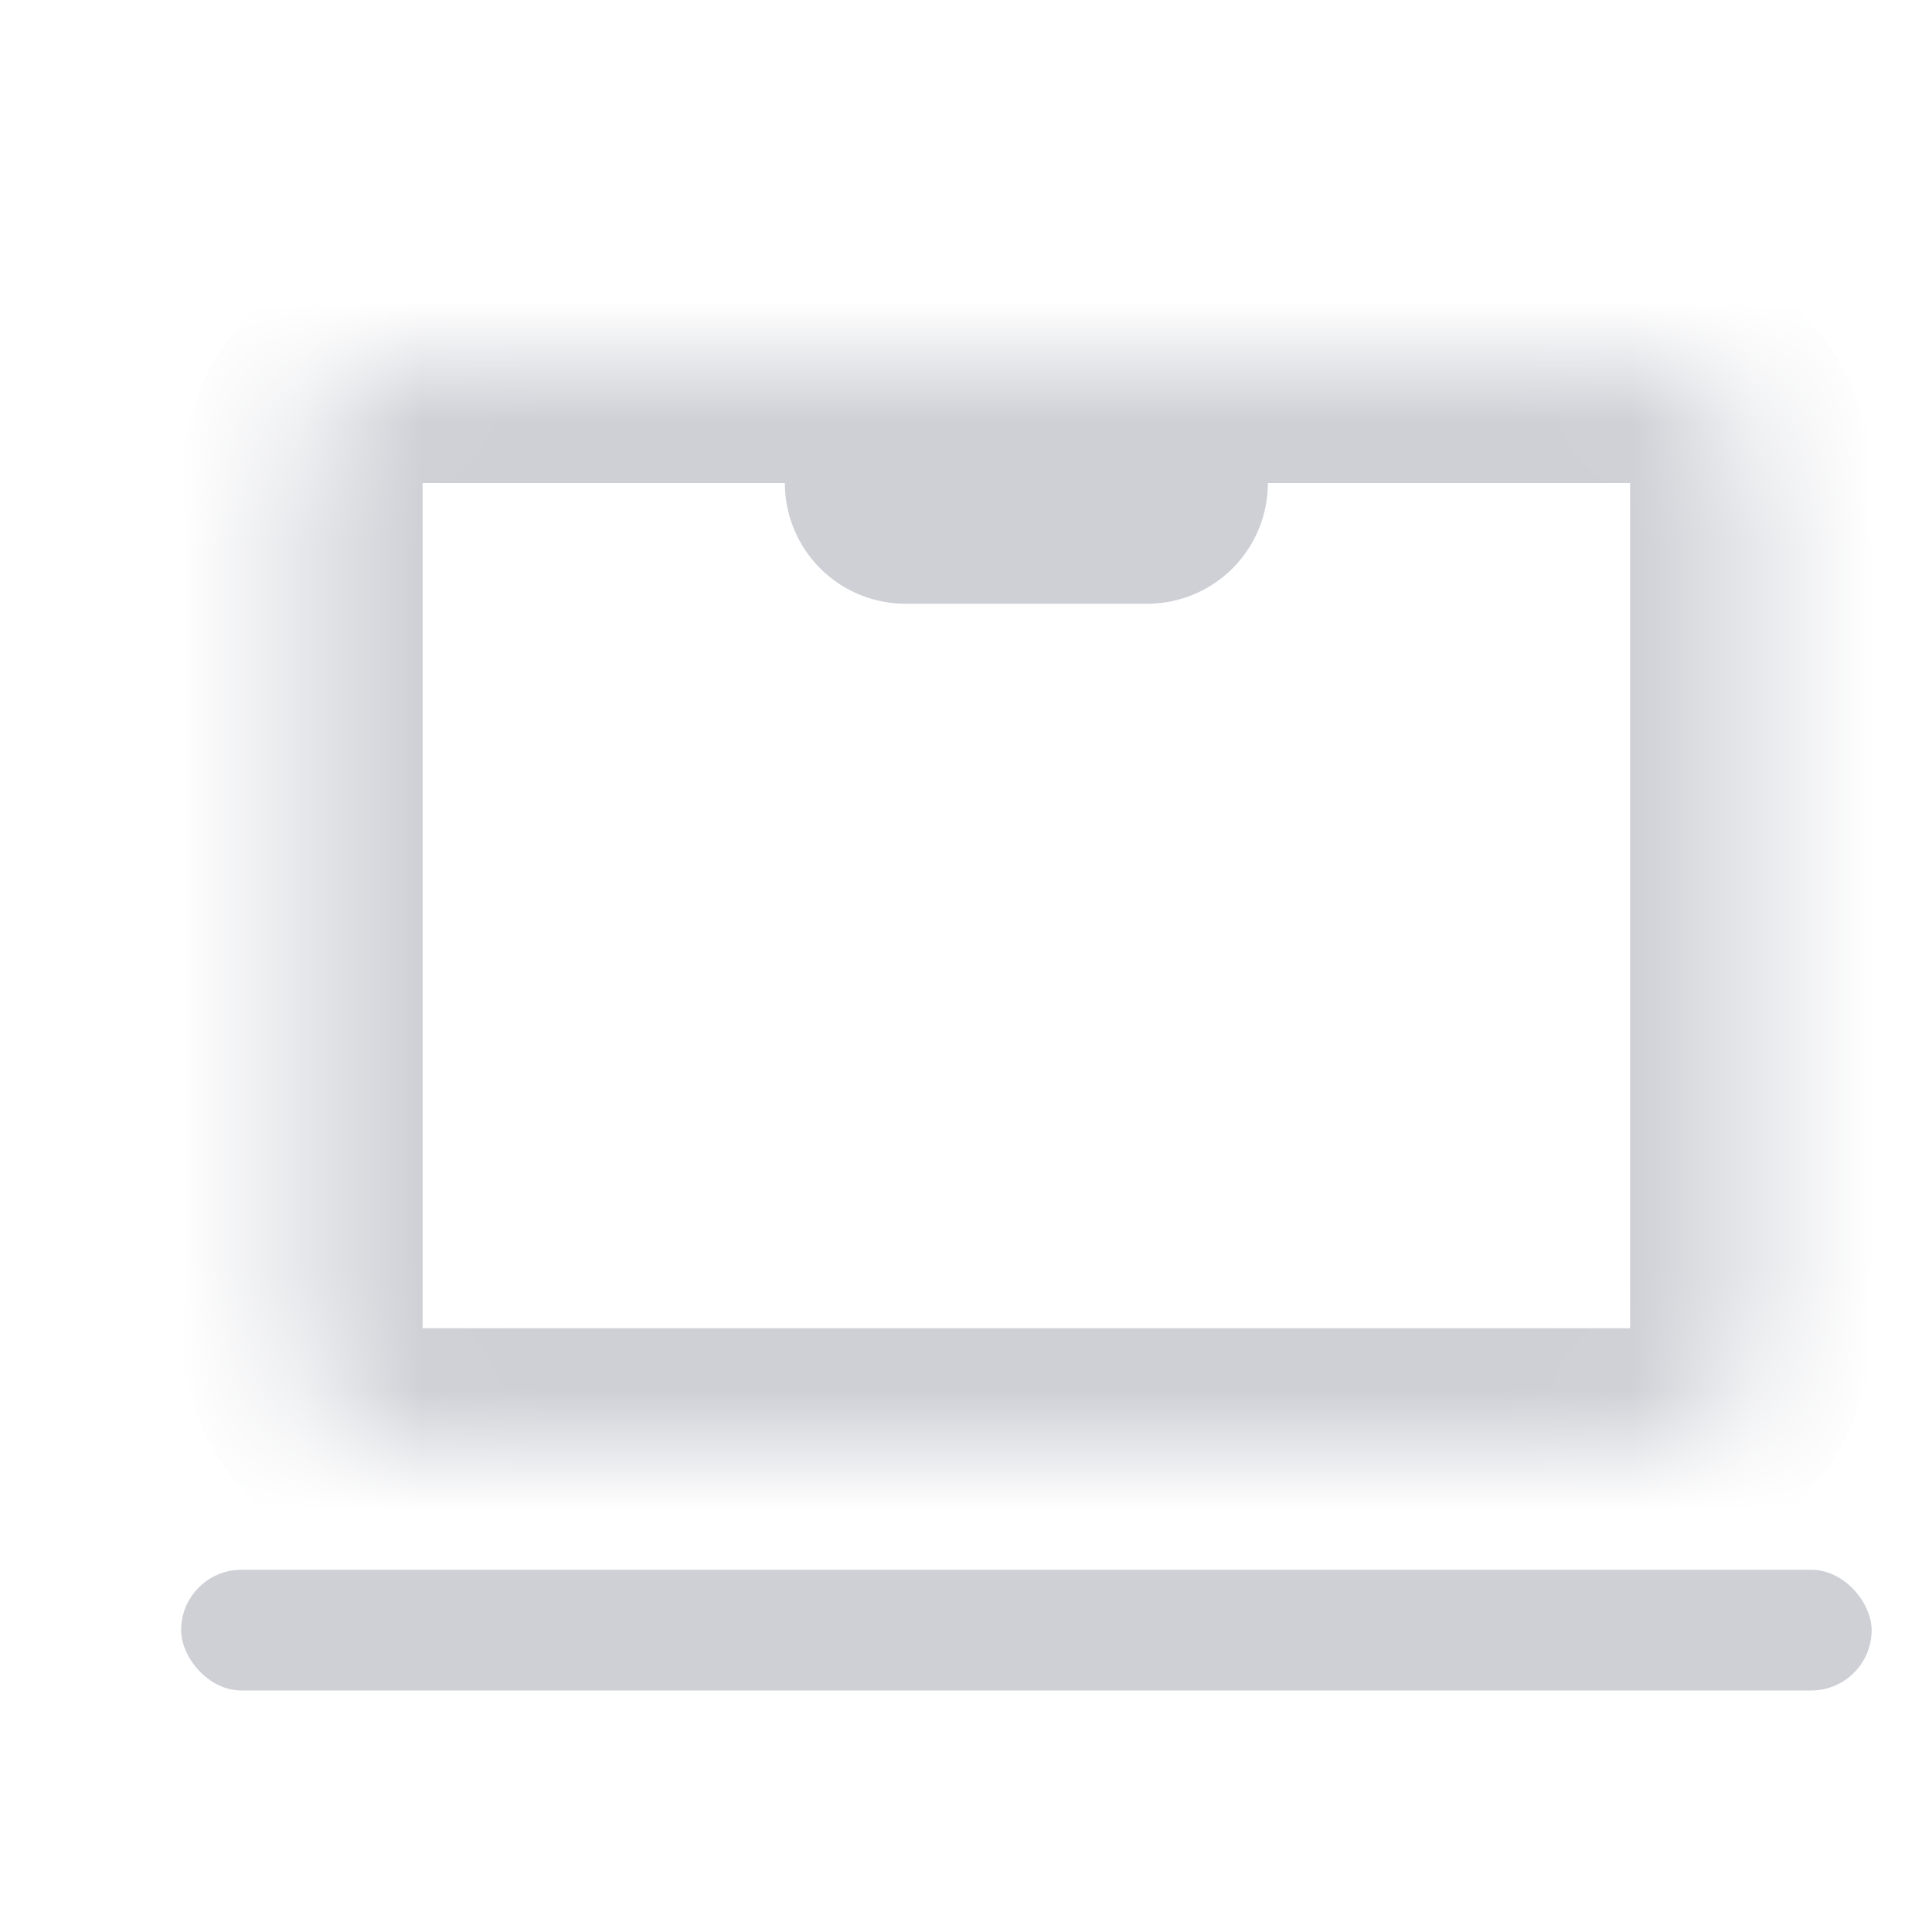 <svg width="16" height="16" viewBox="0 0 16 16" fill="none" xmlns="http://www.w3.org/2000/svg"><g clip-path="url(#clip0_2284_715)"><mask id="a" fill="#fff"><path d="M2.5 4a1 1 0 011-1h10a1 1 0 011 1v7a1 1 0 01-1 1h-10a1 1 0 01-1-1V4z"/></mask><path d="M3.5 4h10V2h-10v2zm10 0v7h2V4h-2zm0 7h-10v2h10v-2zm-10 0V4h-2v7h2zm0 0h-2a2 2 0 002 2v-2zm10 0v2a2 2 0 002-2h-2zm0-7h2a2 2 0 00-2-2v2zm-10-2a2 2 0 00-2 2h2V2z" fill="#CED0D6" mask="url(#a)"/><path d="M6.5 4h4a1 1 0 01-1 1h-2a1 1 0 01-1-1z" fill="#CED0D6"/><rect x="1.5" y="13" width="14" height="1" rx=".5" fill="#CED0D6"/></g><defs><clipPath id="clip0_2284_715"><path fill="#fff" d="M0 0h16v16H0z"/></clipPath></defs></svg>